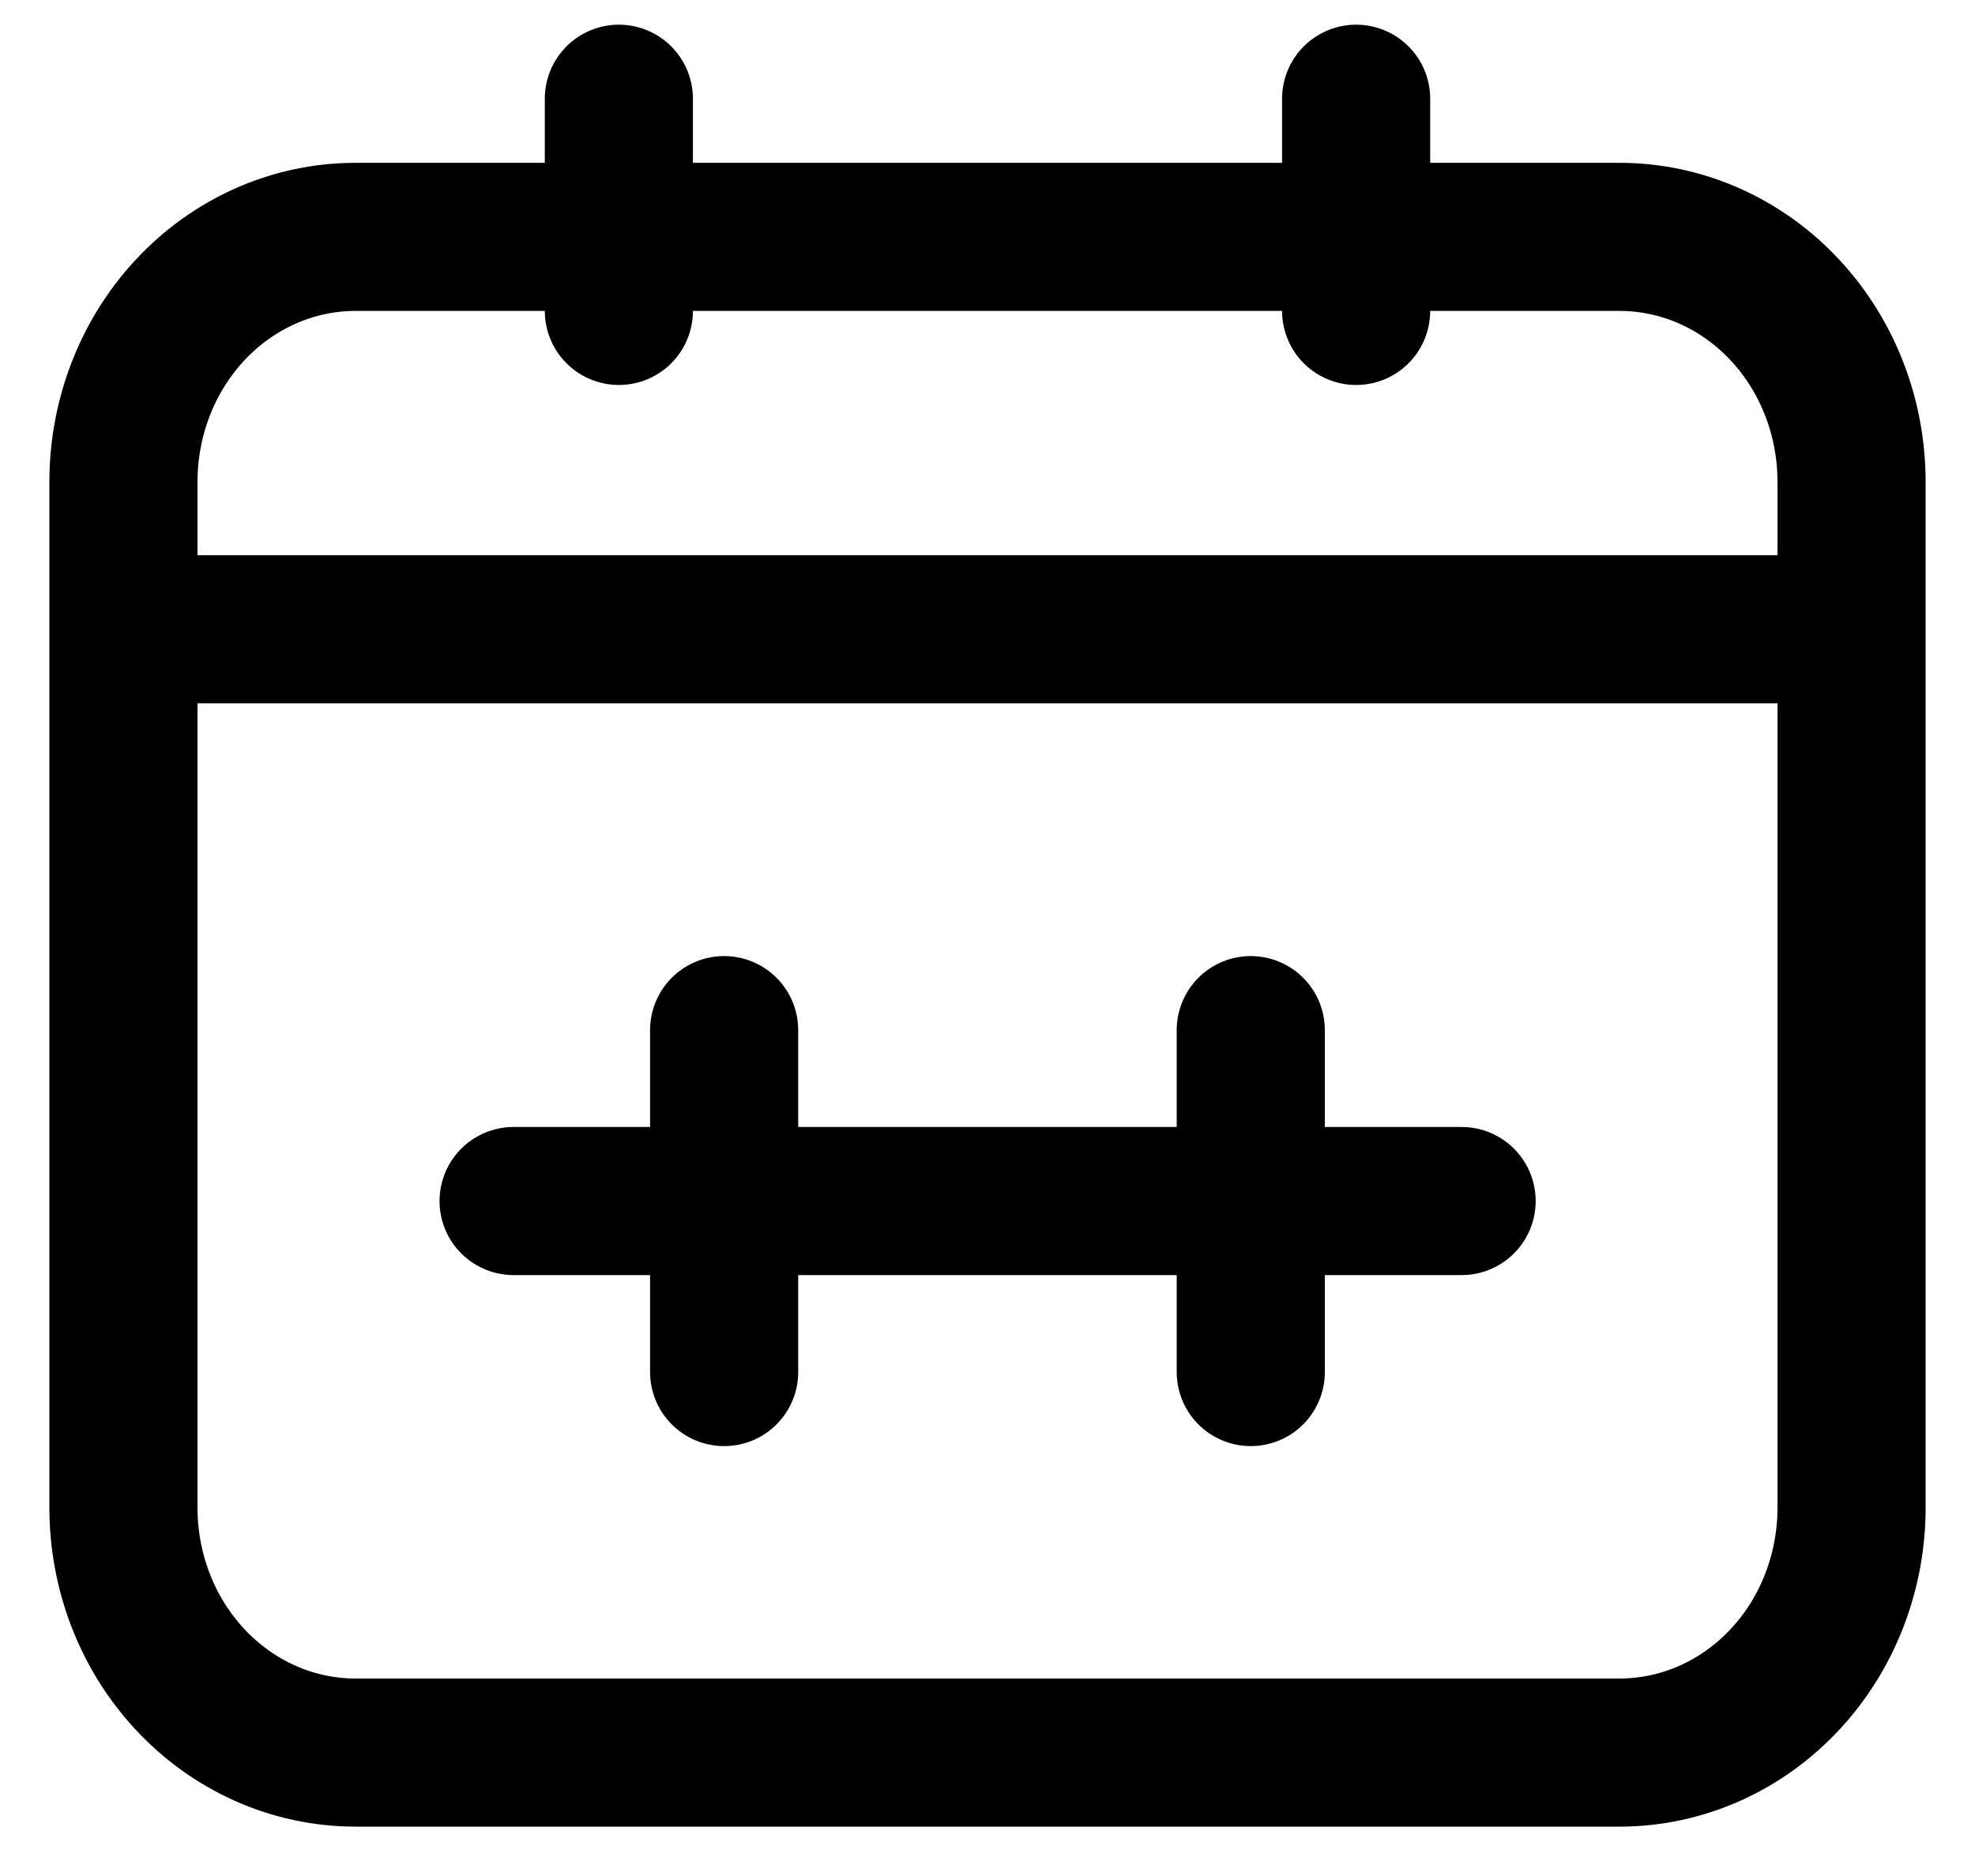 <svg width="20" height="19" viewBox="0 0 20 19" fill="none" xmlns="http://www.w3.org/2000/svg">
<path d="M7.333 10.433V13.896" stroke="black" stroke-width="1.5" stroke-linecap="round" stroke-linejoin="round"/>
<path d="M12.666 10.433V13.896" stroke="black" stroke-width="1.5" stroke-linecap="round" stroke-linejoin="round"/>
<path d="M5.201 12.164H14.801" stroke="black" stroke-width="1.5" stroke-linecap="round" stroke-linejoin="round"/>
<path d="M2 6.373H18" stroke="black" stroke-width="1.5" stroke-linecap="round" stroke-linejoin="round"/>
<path d="M16.4 2.399H3.6C2.957 2.399 2.353 2.676 1.918 3.147C1.484 3.616 1.25 4.241 1.25 4.881V15.269C1.25 15.909 1.484 16.533 1.918 17.002C2.353 17.473 2.957 17.75 3.6 17.75H16.4C17.043 17.75 17.647 17.473 18.082 17.002C18.516 16.533 18.75 15.909 18.75 15.269V4.881C18.75 4.241 18.516 3.616 18.082 3.147C17.647 2.676 17.043 2.399 16.4 2.399Z" stroke="black" stroke-width="1.5" stroke-linecap="round" stroke-linejoin="round"/>
<path d="M6.267 1V3.149" stroke="black" stroke-width="1.5" stroke-linecap="round" stroke-linejoin="round"/>
<path d="M13.733 1V3.149" stroke="black" stroke-width="1.5" stroke-linecap="round" stroke-linejoin="round"/>
</svg>
